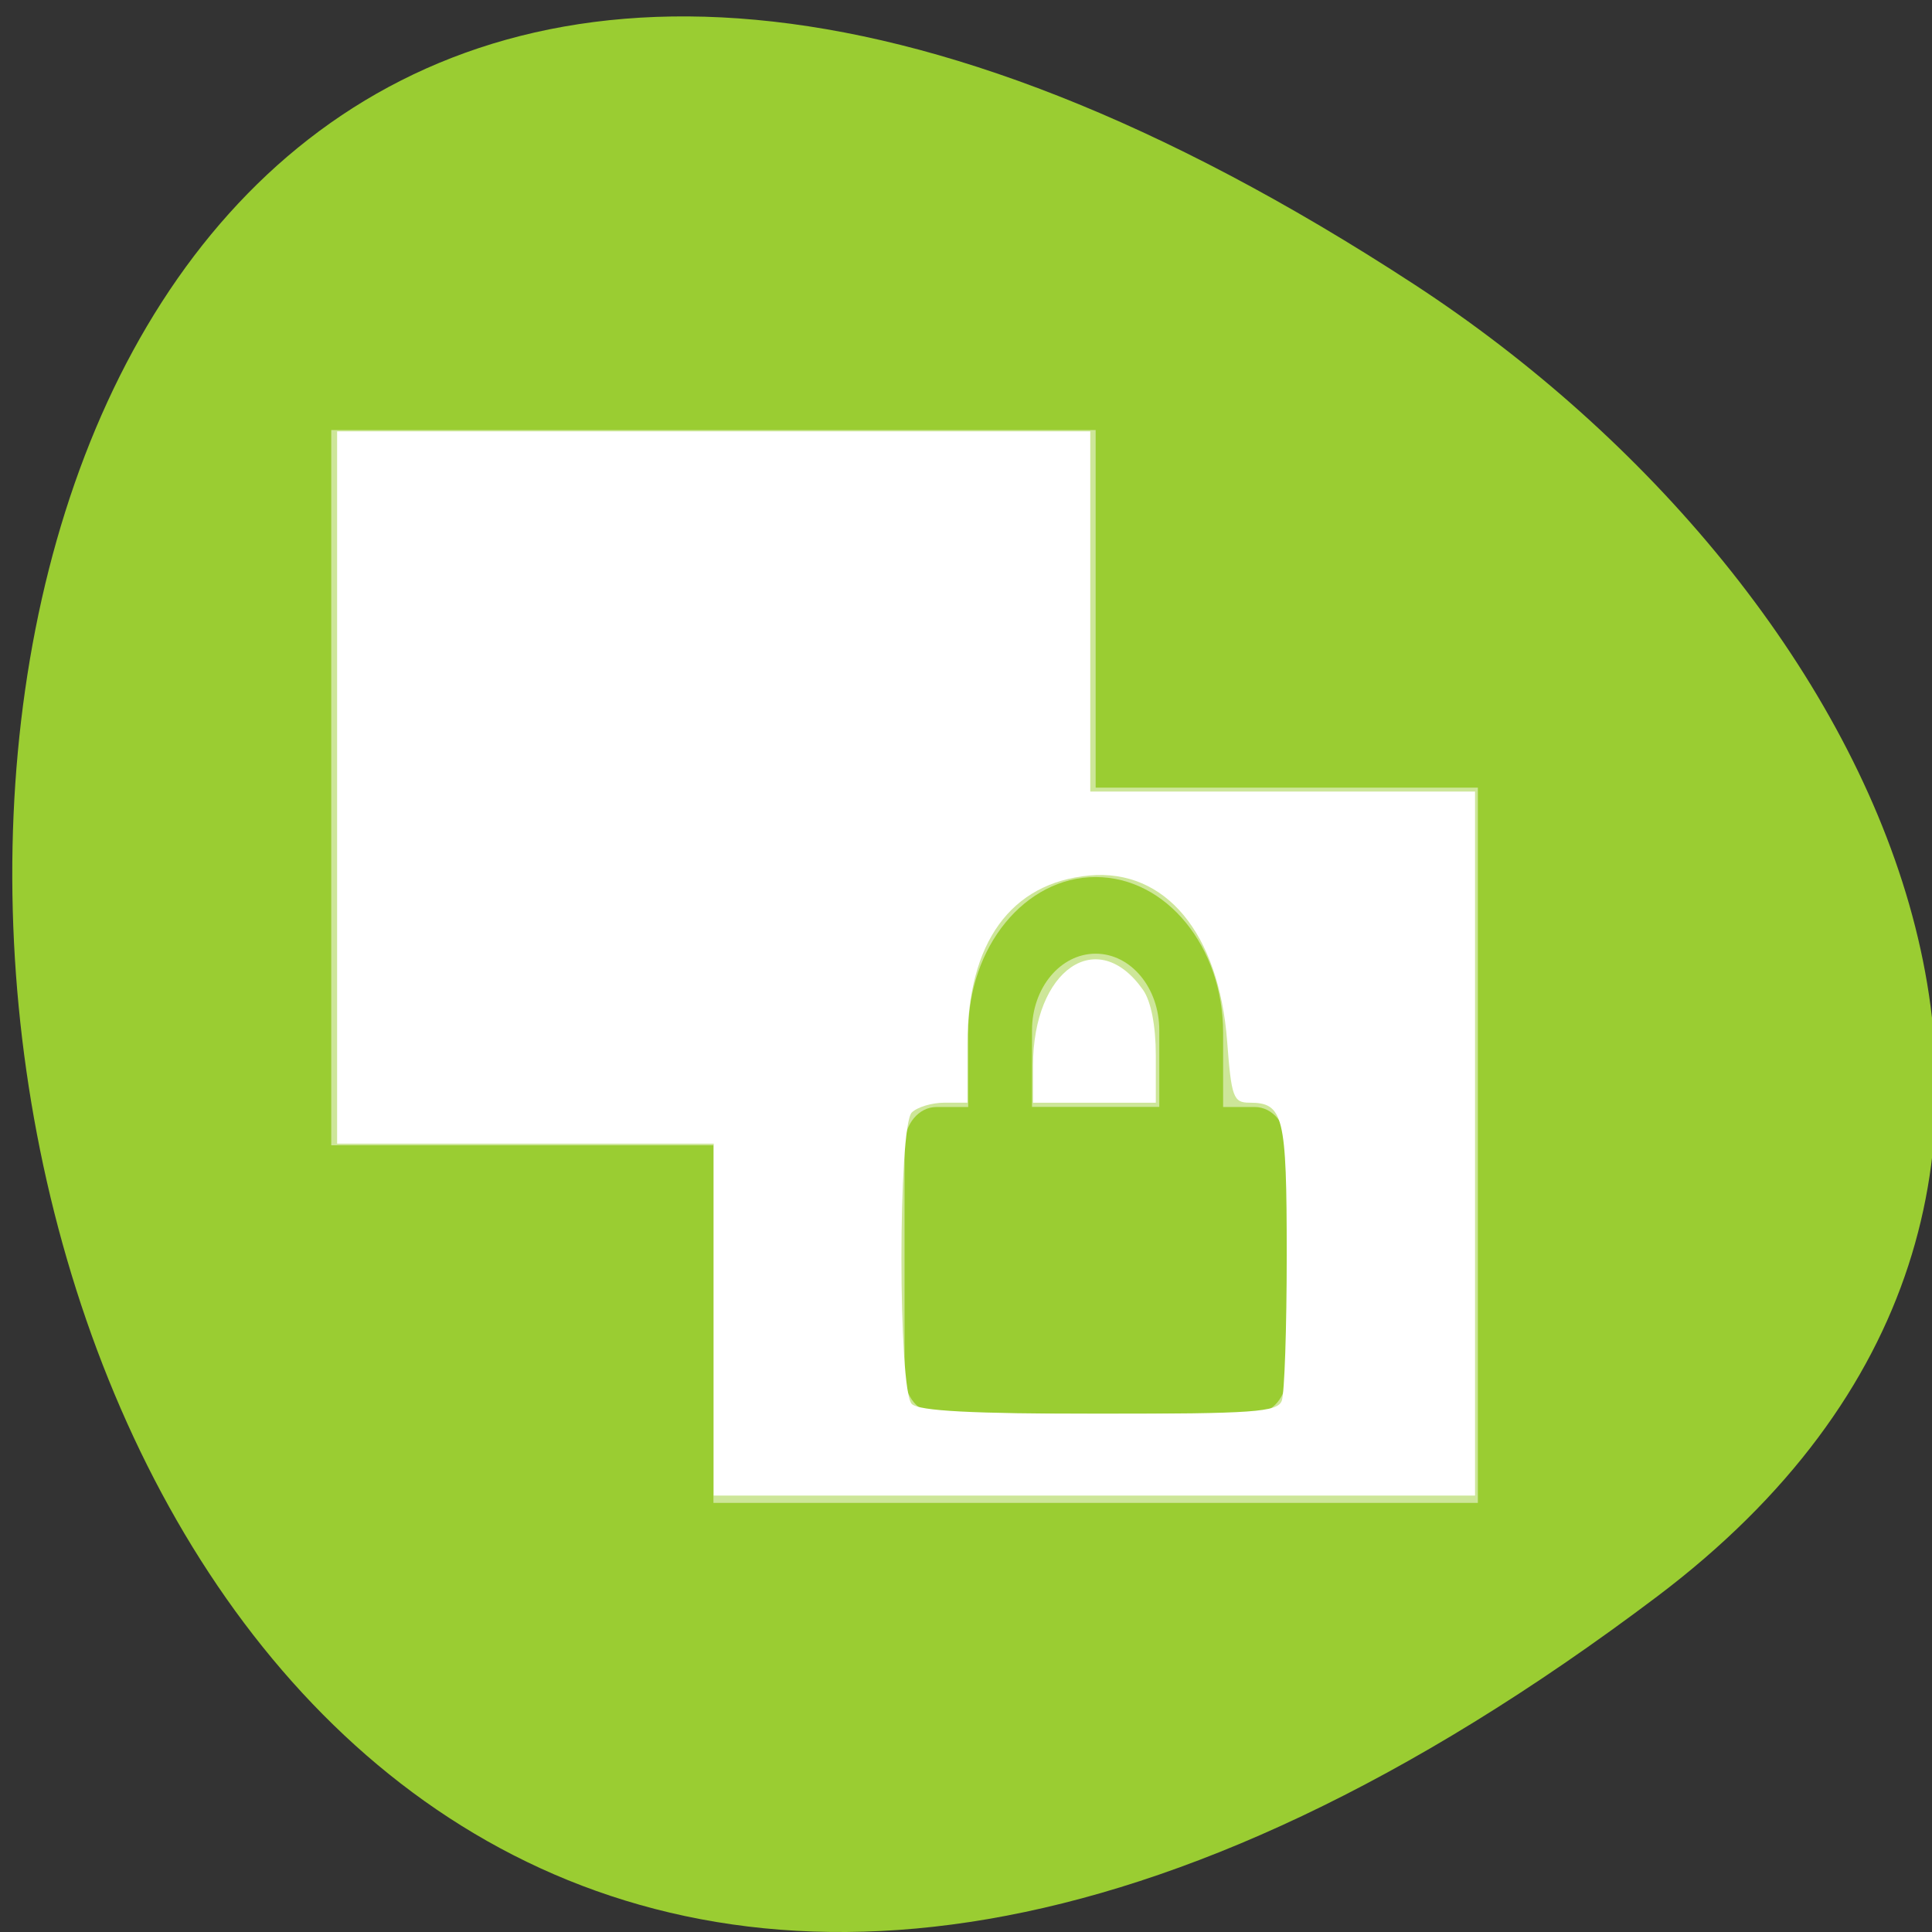 <svg xmlns="http://www.w3.org/2000/svg" viewBox="0 0 256 256"><rect x="0" y="0" width="256" height="256" fill="#333333" stroke="none"/><defs><clipPath><path transform="matrix(15.333 0 0 11.5 415 -125.5)" d="m -24 13 c 0 1.105 -0.672 2 -1.5 2 -0.828 0 -1.5 -0.895 -1.5 -2 0 -1.105 0.672 -2 1.5 -2 0.828 0 1.5 0.895 1.5 2 z"/></clipPath></defs><path d="m 291.82 921.19 c 200.11 265.25 -350.59 302.94 -173.86 32.17 40.29 -61.728 120.86 -102.43 173.86 -32.17 z" transform="matrix(0 1 -1 0 1140.76 -80.27)" style="fill:#9acd32;color:#000"/><g style="fill:#fff"><path d="m 391 -53 v 8 h 4 v 4 h 8 v -8 h -4 v -4 h -8 z m 8 5 c 0.739 0 1.334 0.78 1.334 1.74 v 0.832 h 0.332 c 0.185 0 0.334 0.19 0.334 0.428 v 2.572 c 0 0.237 -0.149 0.428 -0.334 0.428 h -3.332 c -0.185 0 -0.334 -0.19 -0.334 -0.428 v -2.572 c 0 -0.237 0.149 -0.428 0.334 -0.428 h 0.332 v -0.832 c 0 -0.96 0.595 -1.74 1.334 -1.74 z m 0 0.857 c -0.369 0 -0.666 0.383 -0.666 0.857 v 0.857 h 1.332 v -0.857 c 0 -0.475 -0.297 -0.857 -0.666 -0.857 z" transform="matrix(12.661 0 0 11.847 -4906.56 684.87)" style="opacity:0.5;enable-background:new"/><path d="m 94.57 174.86 v -23.322 h -24.949 h -24.949 v -47.19 v -47.19 h 49.898 h 49.898 v 23.864 v 23.864 h 25.492 h 25.492 v 46.644 v 46.644 h -50.44 h -50.44 v -23.322 z m 75.27 10.759 c 0.362 -0.944 0.658 -9.633 0.658 -19.308 0 -18.507 -0.413 -20.2 -4.942 -20.2 -2.132 0 -2.393 -0.718 -2.953 -8.131 -1.085 -14.347 -8.204 -22.906 -18.272 -21.969 -10.39 0.967 -16.14 8.912 -16.14 22.307 v 7.793 h -3.037 c -1.671 0 -3.623 0.586 -4.339 1.302 -1.827 1.827 -1.827 36.79 0 38.617 0.932 0.932 7.977 1.302 24.833 1.302 20.457 0 23.617 -0.224 24.19 -1.716 z"/><path d="m 136.88 141.2 c 0 -12.754 8.557 -18.632 14.588 -10.02 1.049 1.498 1.683 4.762 1.683 8.67 v 6.267 h -8.136 h -8.136 v -4.916 z"/></g></svg>